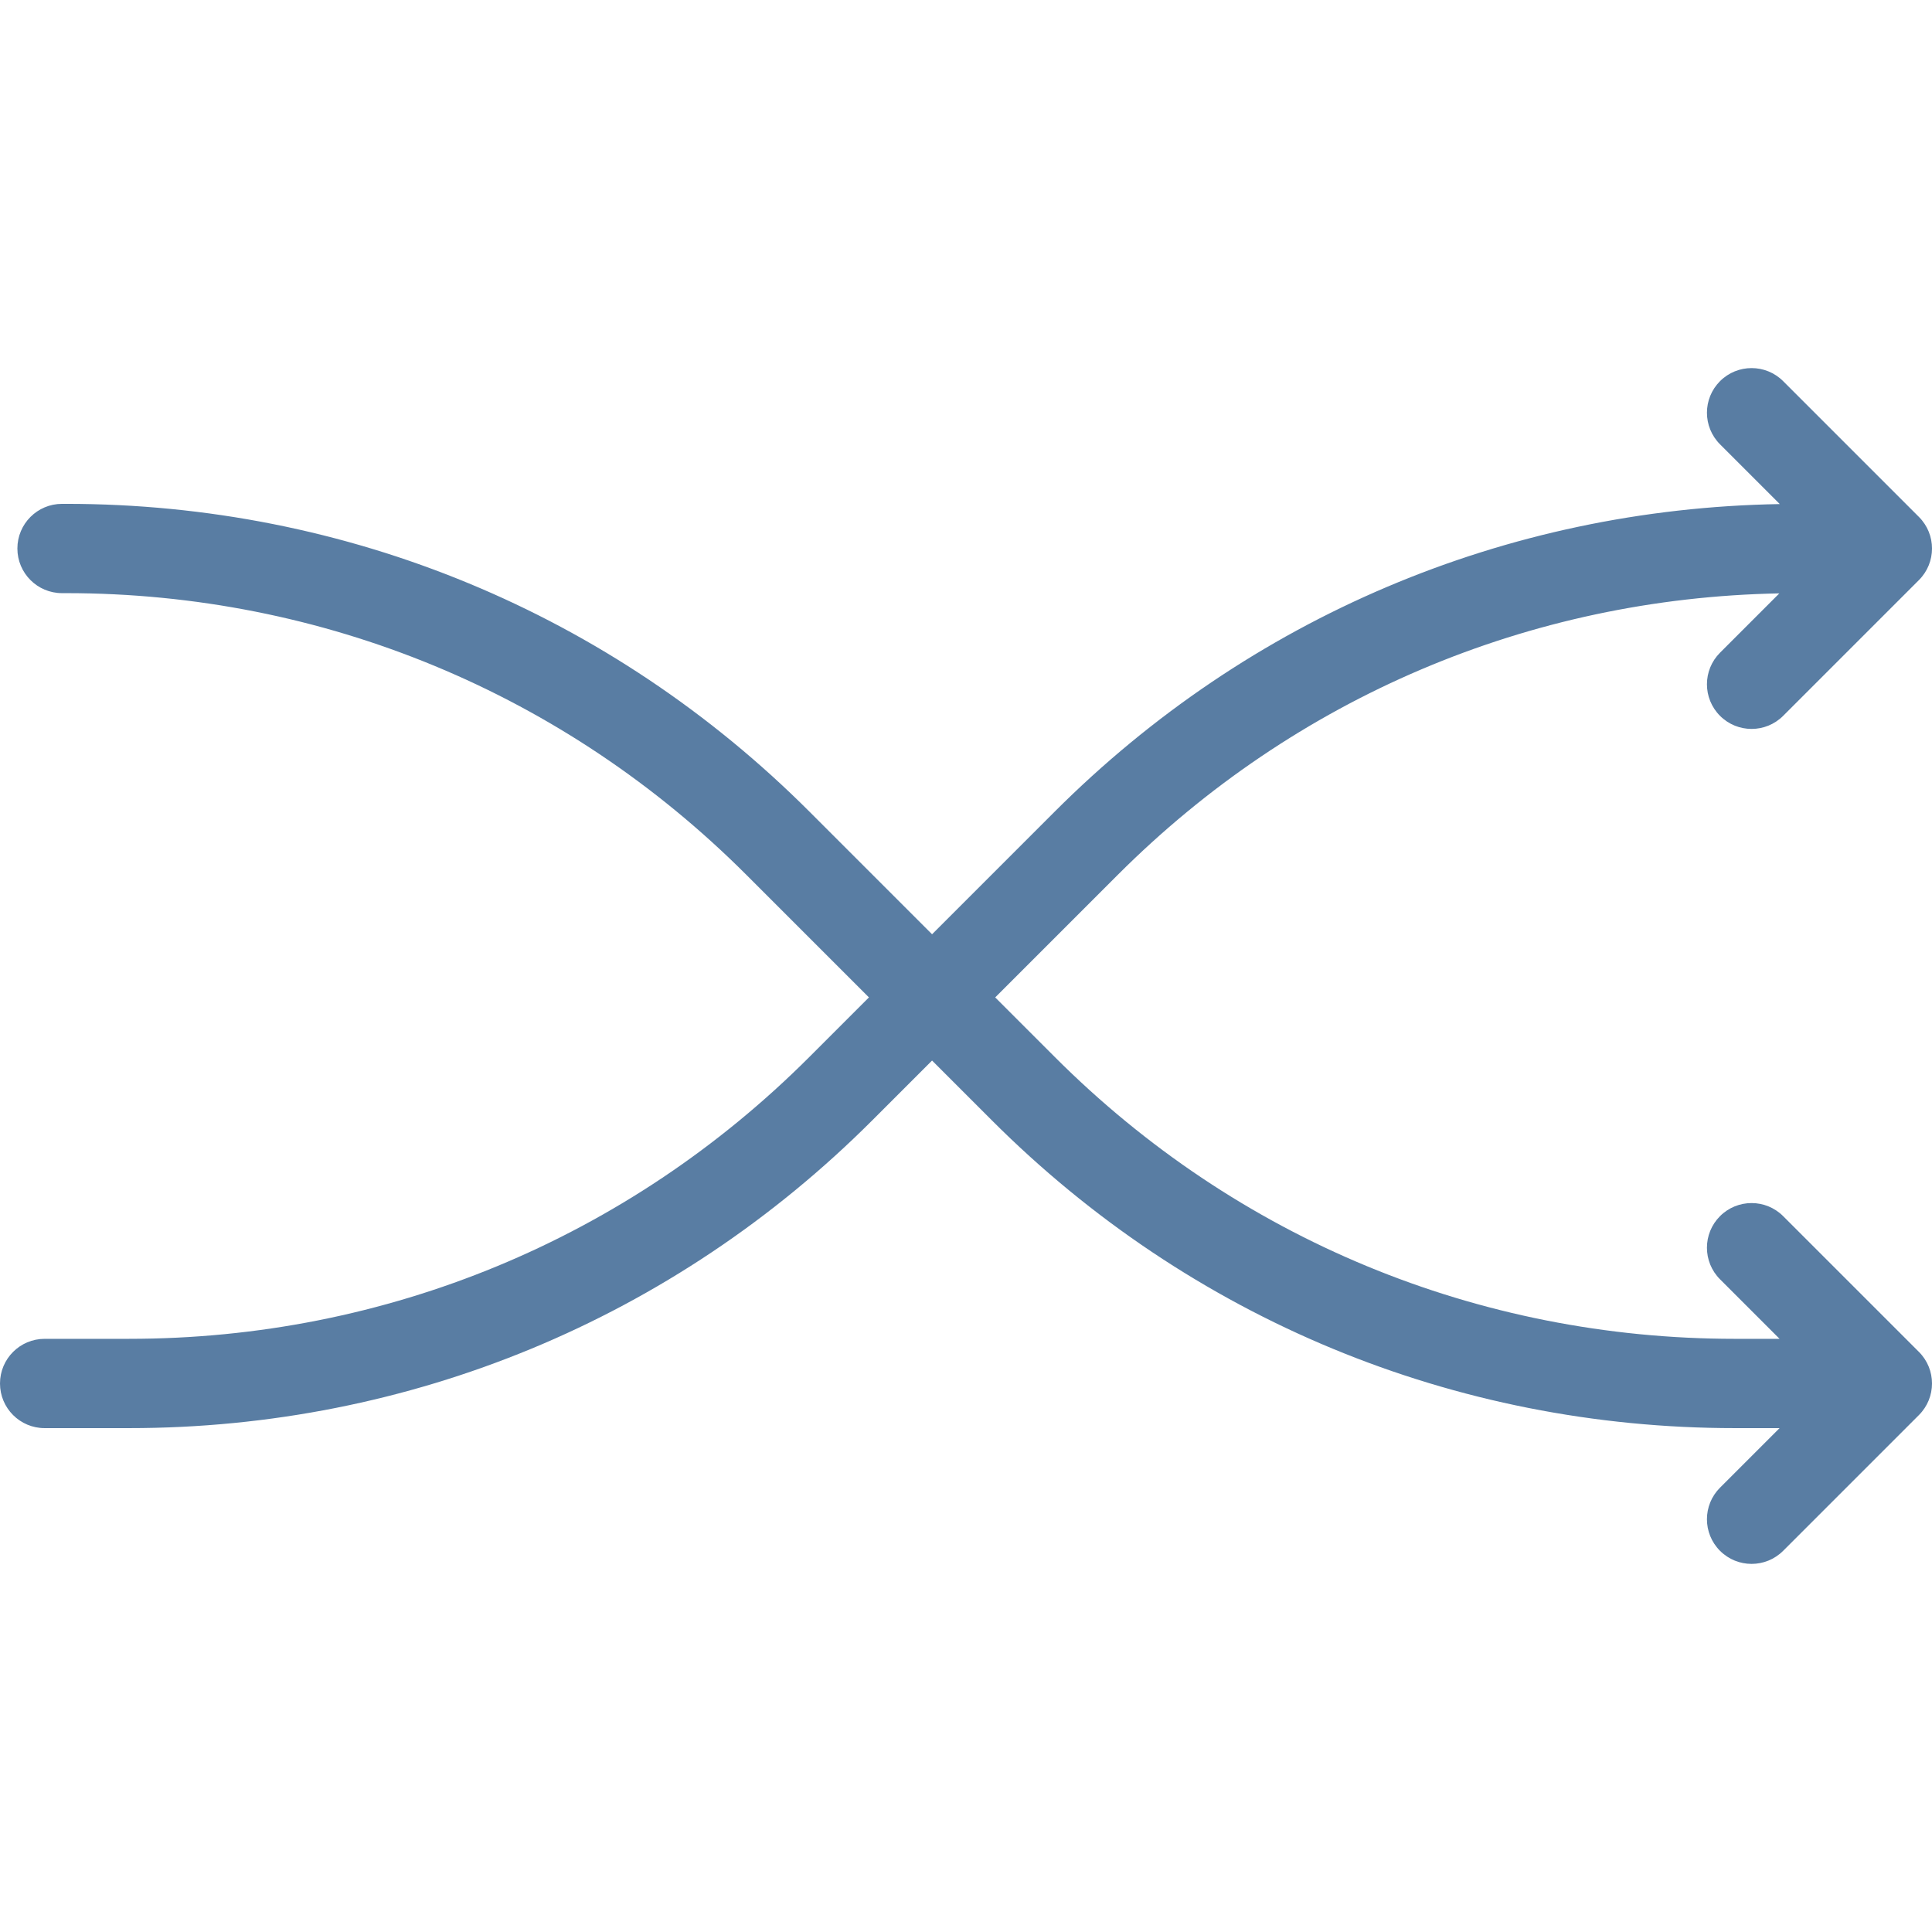 <?xml version="1.0" encoding="iso-8859-1"?>
<!-- Generator: Adobe Illustrator 17.1.0, SVG Export Plug-In . SVG Version: 6.00 Build 0)  -->
<!DOCTYPE svg PUBLIC "-//W3C//DTD SVG 1.1//EN" "http://www.w3.org/Graphics/SVG/1.1/DTD/svg11.dtd">
<svg version="1.1" id="Capa_1" xmlns="http://www.w3.org/2000/svg" xmlns:xlink="http://www.w3.org/1999/xlink" x="0px"
     y="0px"
     viewBox="0 0 324.538 324.538" style="enable-background:new 0 0 324.538 324.538;" xml:space="preserve">
<path style="fill:#597da3;" d="M299.535,204.288c-2.929-2.928-7.678-2.928-10.606,0c-2.929,2.93-2.929,7.678,0,10.607l10.003,10.003
	h-7.479c-43.159,0-83.733-16.807-114.25-47.324l-10.027-10.027l20.584-20.584c29.781-29.782,69.143-46.497,111.135-47.286
	l-9.965,9.965c-2.929,2.93-2.929,7.678,0,10.607c1.464,1.464,3.384,2.196,5.303,2.196s3.839-0.732,5.303-2.196l22.807-22.807
	c2.929-2.93,2.929-7.678,0-10.607l-22.807-22.807c-2.929-2.928-7.678-2.928-10.606,0c-2.929,2.93-2.929,7.678,0,10.607l10.04,10.04
	c-46.028,0.772-89.185,19.048-121.817,51.68l-20.584,20.584l-20.584-20.584c-33.35-33.35-77.691-51.717-124.857-51.717h-0.708
	c-4.142,0-7.5,3.357-7.5,7.5s3.358,7.5,7.5,7.5h0.708c43.159,0,83.734,16.807,114.25,47.324l20.584,20.584l-10.027,10.027
	c-30.517,30.518-71.092,47.324-114.25,47.324H7.5c-4.142,0-7.5,3.357-7.5,7.5s3.358,7.5,7.5,7.5h14.183
	c47.166,0,91.507-18.367,124.857-51.717l10.028-10.028l10.028,10.028c33.35,33.35,77.691,51.717,124.857,51.717h7.479
	l-10.003,10.003c-2.929,2.93-2.929,7.678,0,10.607c1.464,1.464,3.384,2.196,5.303,2.196s3.839-0.732,5.303-2.196l22.807-22.807
	c2.929-2.93,2.929-7.678,0-10.607L299.535,204.288z"/>
    <g>
</g>
    <g>
</g>
    <g>
</g>
    <g>
</g>
    <g>
</g>
    <g>
</g>
    <g>
</g>
    <g>
</g>
    <g>
</g>
    <g>
</g>
    <g>
</g>
    <g>
</g>
    <g>
</g>
    <g>
</g>
    <g>
</g>
</svg>
